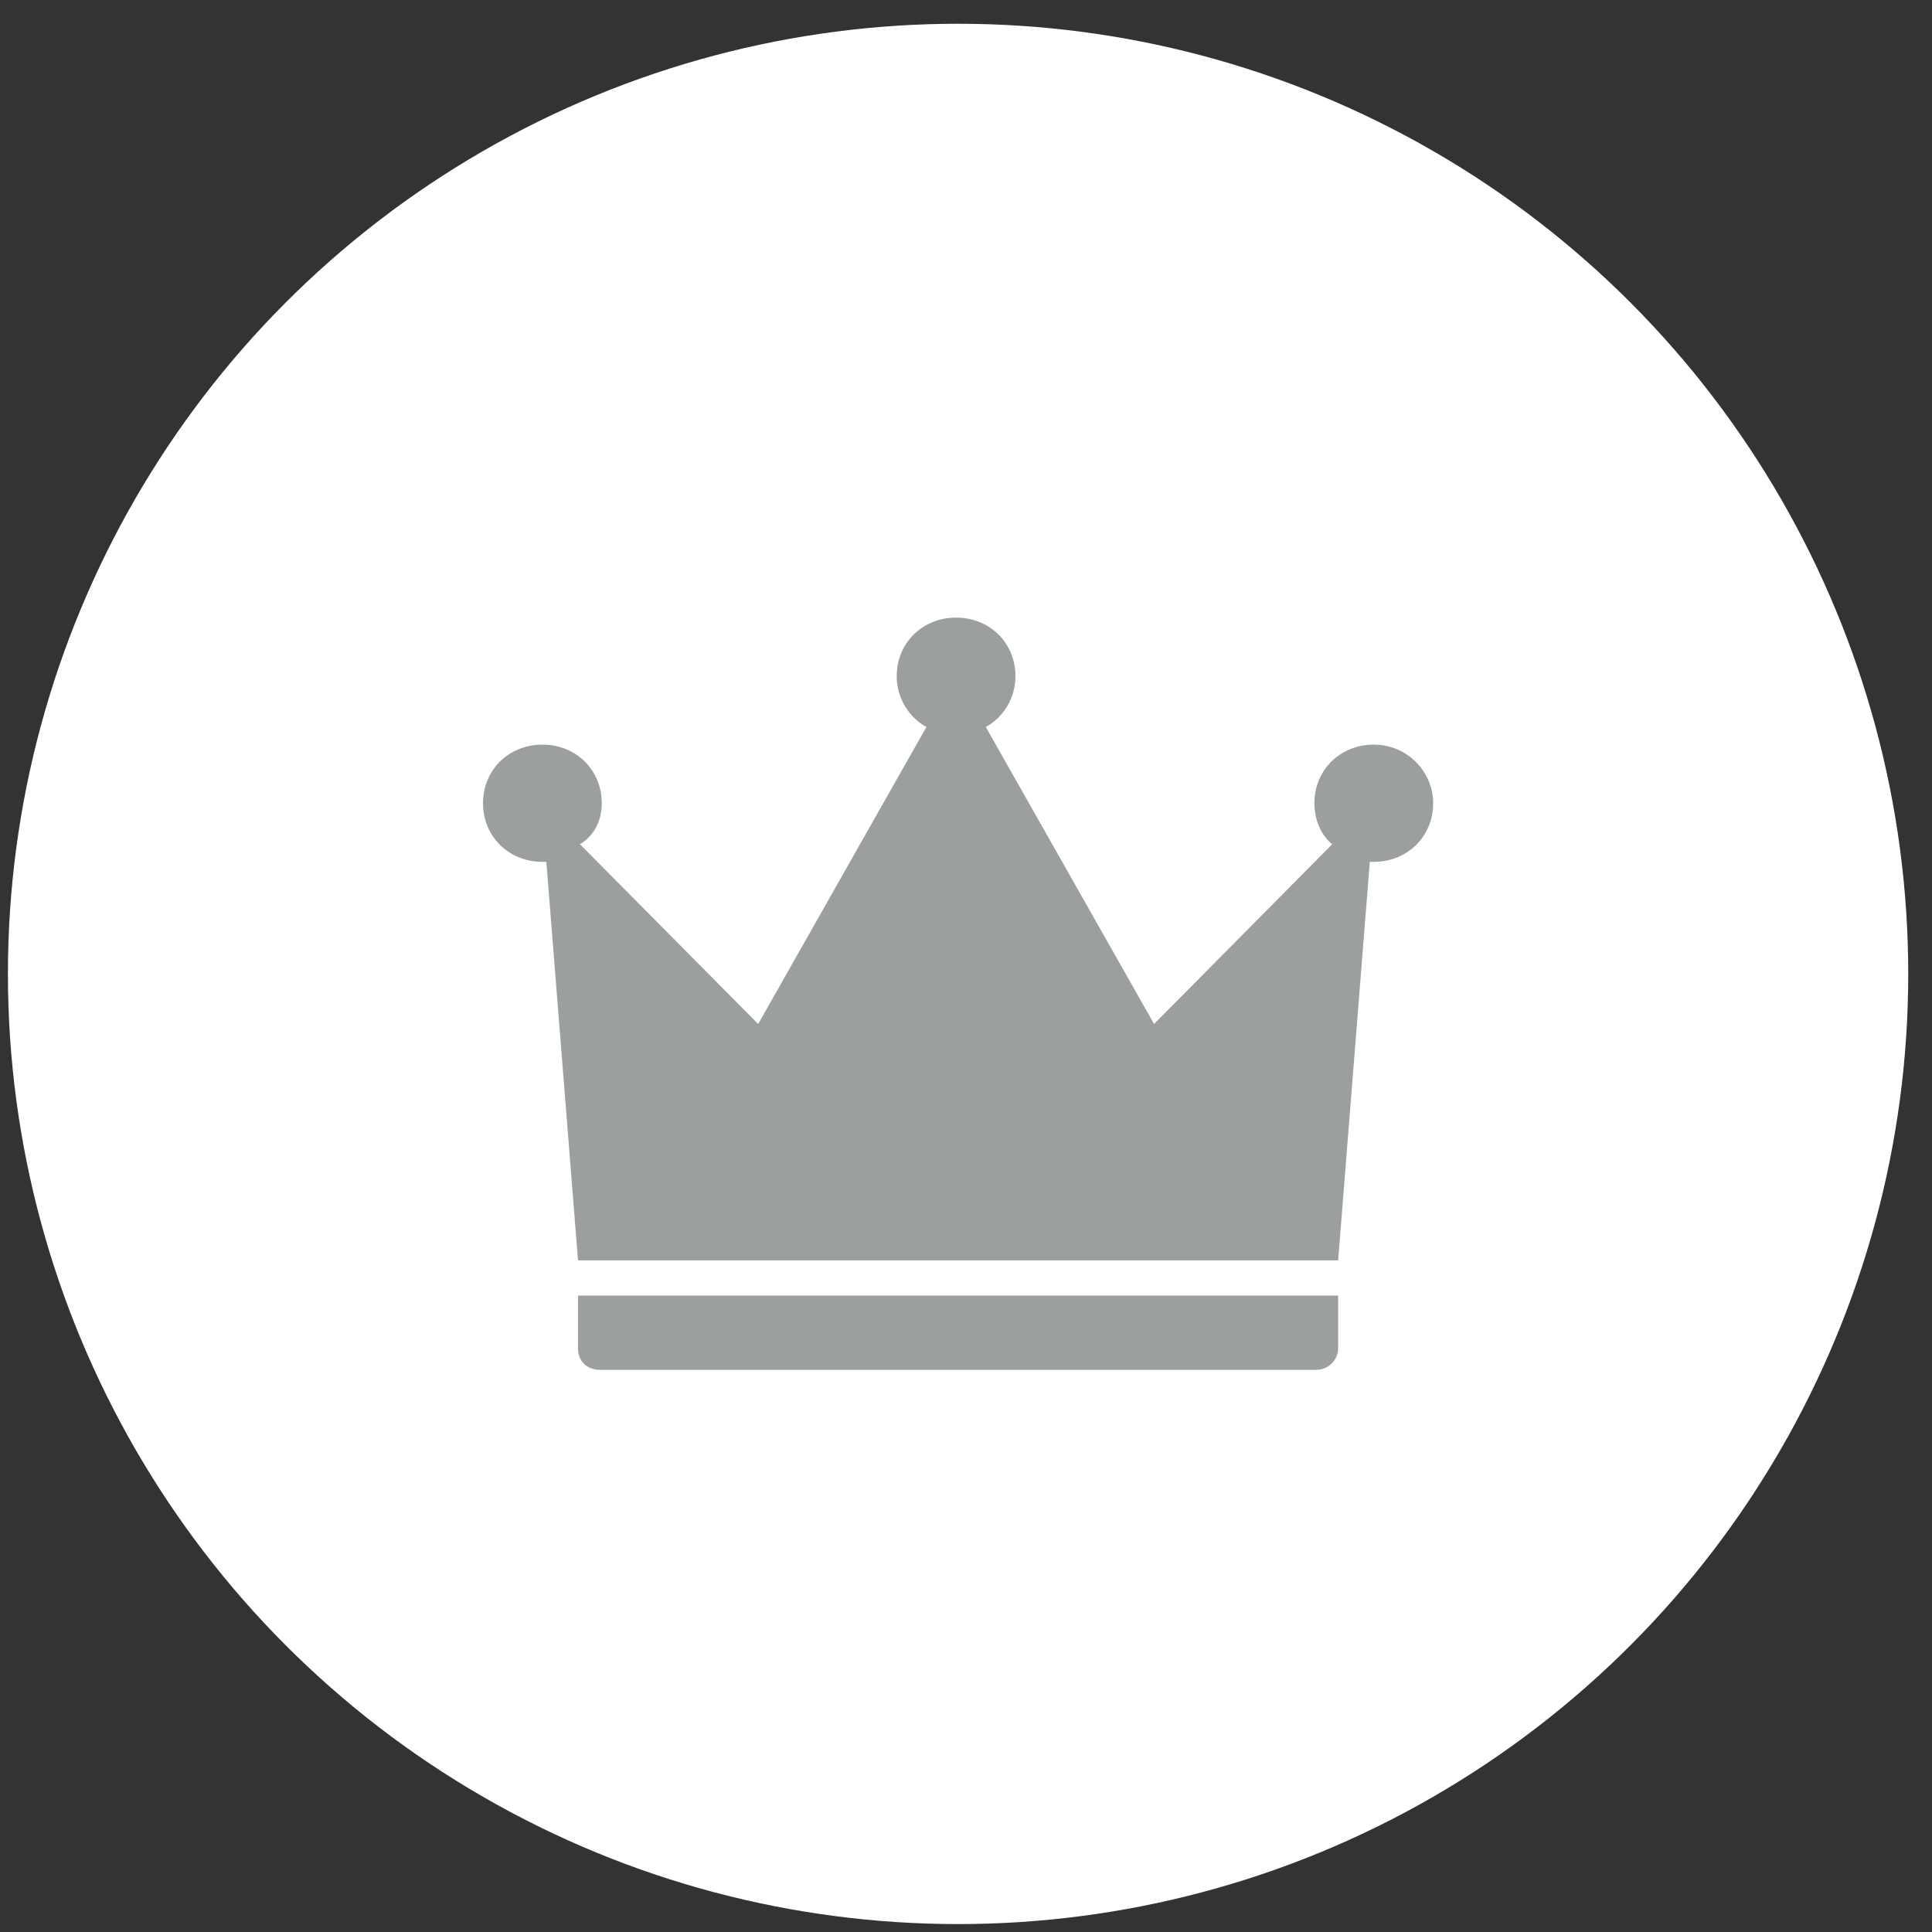 <svg width="61" height="61" viewBox="0 0 61 61" fill="none" xmlns="http://www.w3.org/2000/svg">
<rect x="0" y="0" width="61" height="61" fill="#333333" stroke="none"/>
<circle cx="30.25" cy="30.75" r="30" fill="white"/>
<path d="M18.938 43.25H41.562C41.938 43.25 42.25 42.942 42.25 42.571V40.906H18.25V42.571C18.25 43.003 18.562 43.25 18.938 43.25ZM43.375 23.51C42.312 23.51 41.5 24.312 41.5 25.36C41.5 25.854 41.688 26.347 42.062 26.656L36.438 32.331L31.125 22.954C31.688 22.646 32.062 22.029 32.062 21.351C32.062 20.302 31.25 19.5 30.188 19.5C29.125 19.5 28.312 20.302 28.312 21.351C28.312 22.029 28.688 22.646 29.25 22.954L23.938 32.331L18.312 26.656C18.812 26.347 19 25.854 19 25.36C19 24.312 18.188 23.51 17.125 23.51C16.062 23.51 15.25 24.312 15.25 25.36C15.25 26.409 16.062 27.211 17.125 27.211C17.188 27.211 17.25 27.211 17.25 27.211L18.25 39.795H42.25L43.25 27.211C43.312 27.211 43.375 27.211 43.375 27.211C44.438 27.211 45.25 26.409 45.25 25.36C45.25 24.373 44.438 23.51 43.375 23.51Z" fill="#9C9FA0"/>
</svg>
